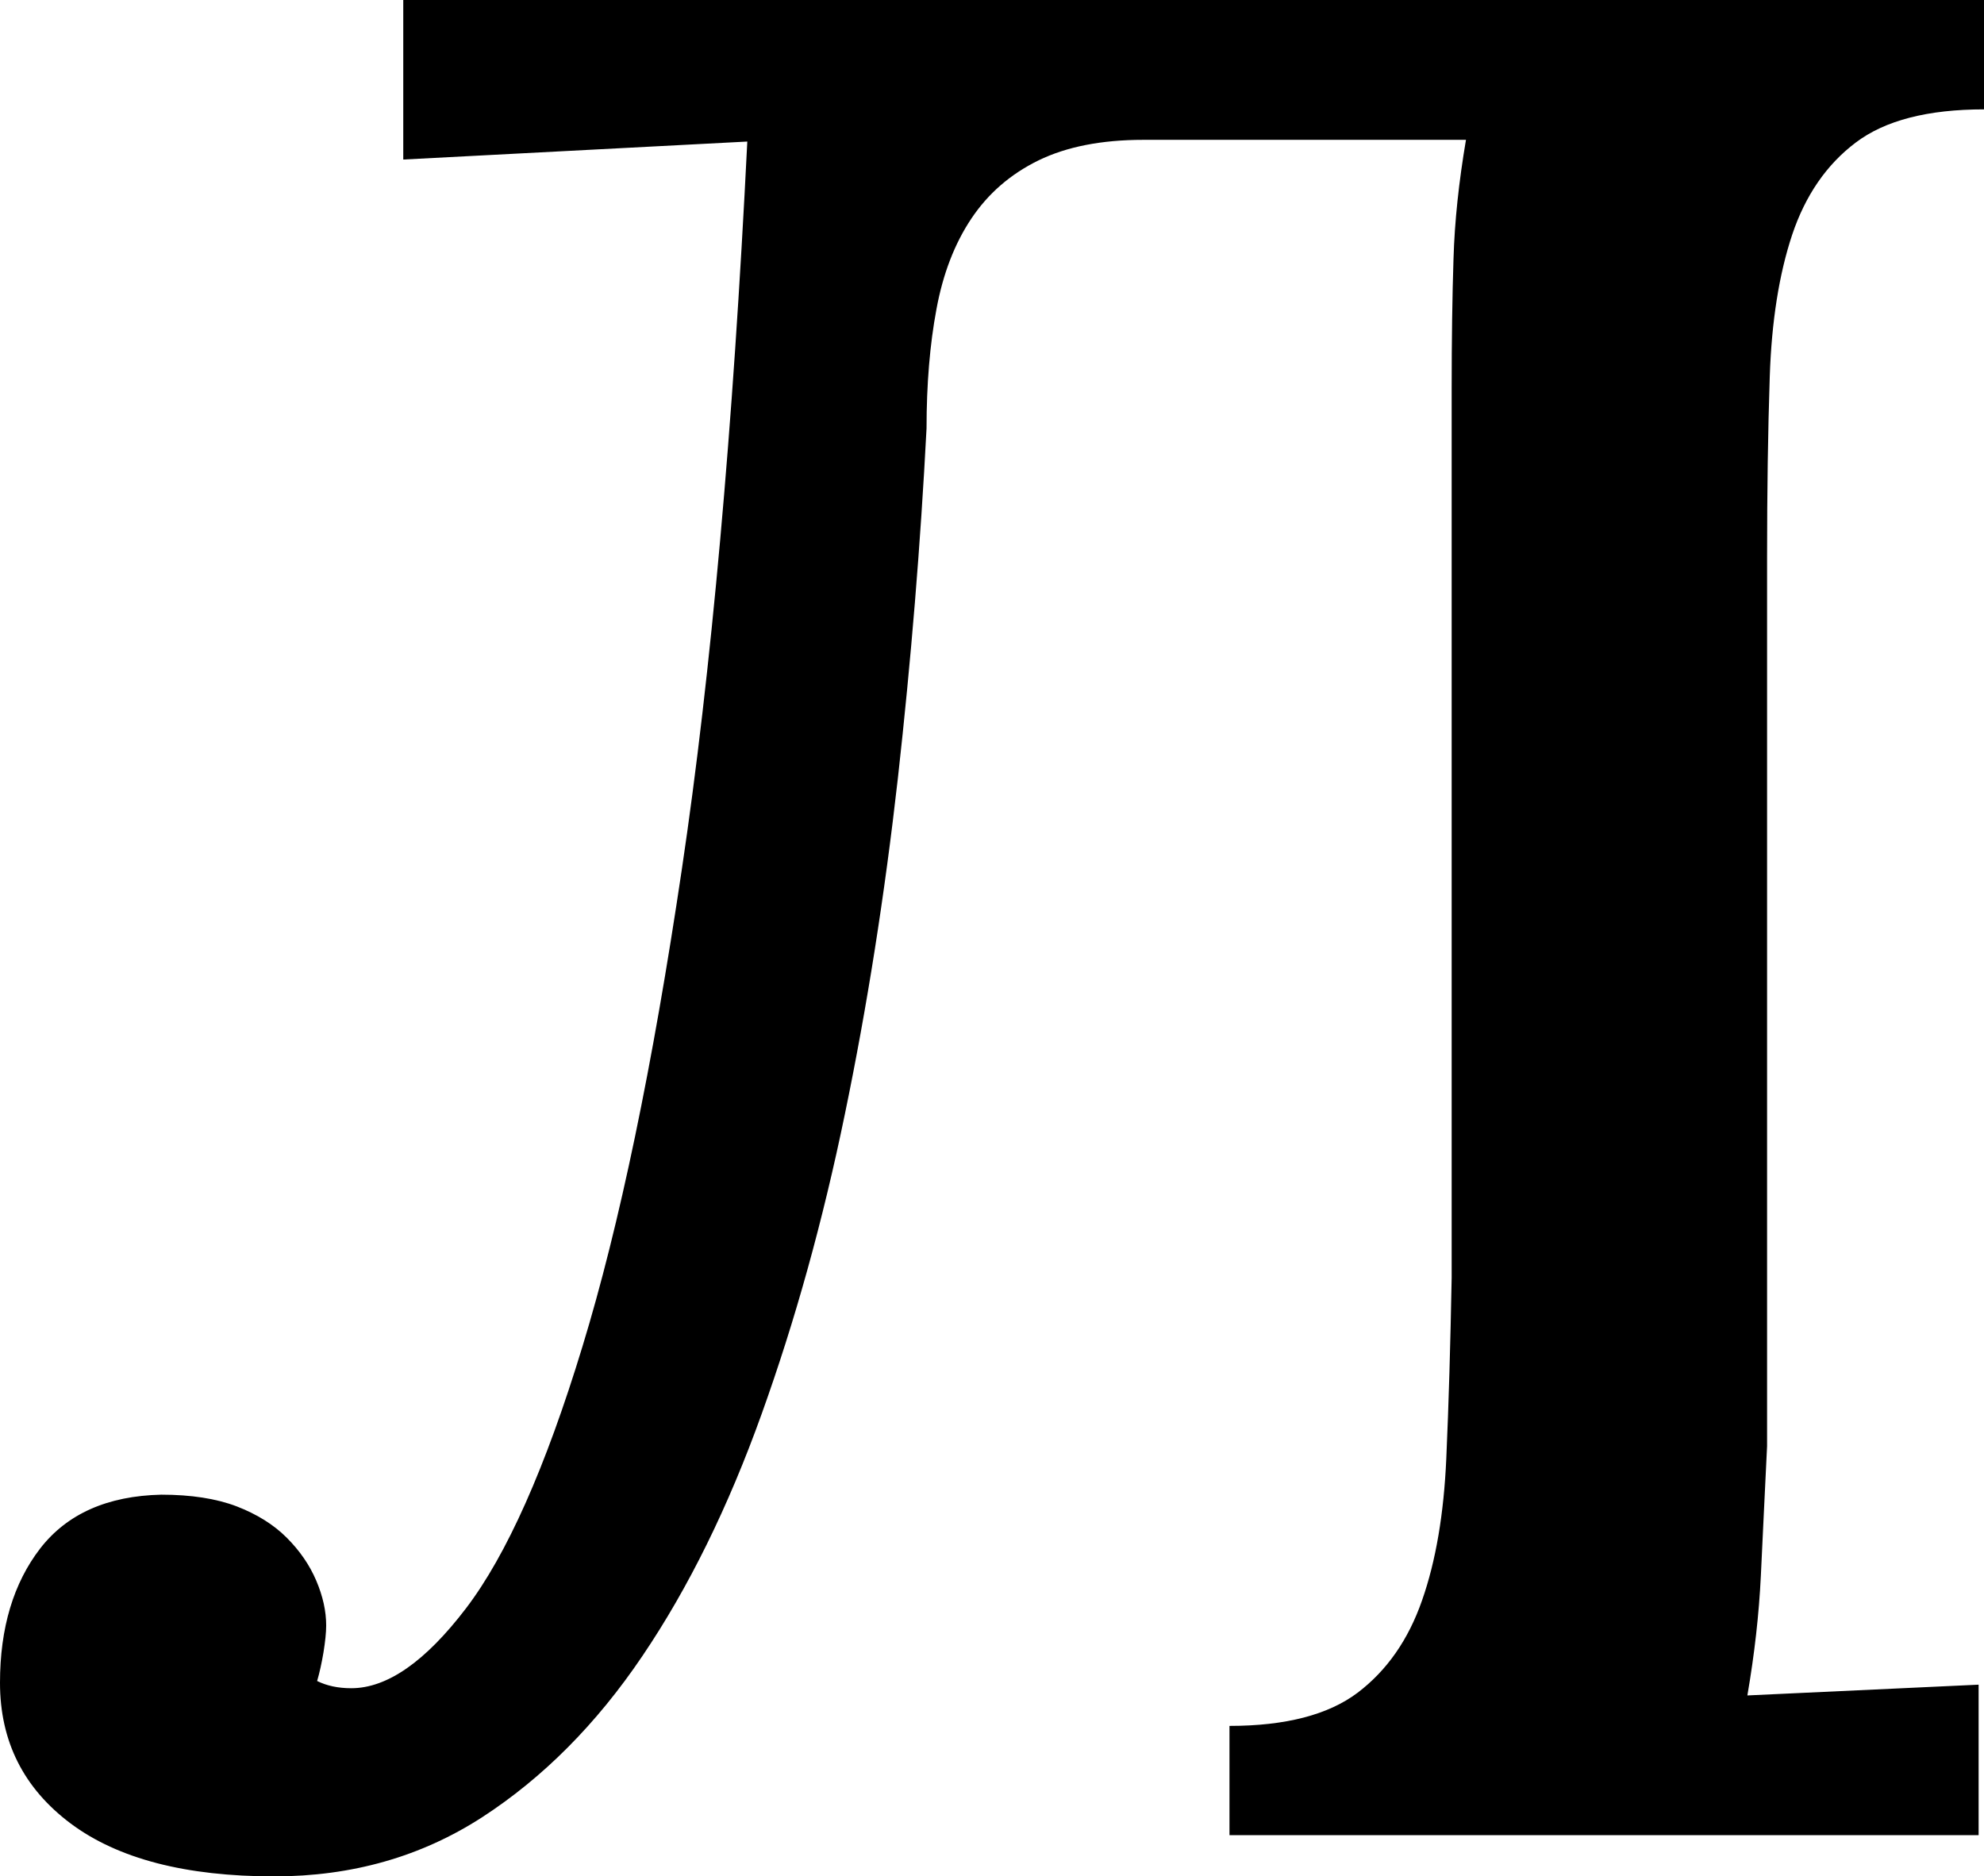 <svg width="16.216" height="15.337" viewBox="0.22 -30.337 16.216 15.337" xmlns="http://www.w3.org/2000/svg"><path d="M14.663 -18.516C14.644 -18.115 14.626 -17.761 14.612 -17.454C14.597 -17.146 14.561 -16.821 14.502 -16.479L16.392 -16.567L16.392 -15.337L10.269 -15.337L10.269 -16.23C10.728 -16.23 11.077 -16.321 11.316 -16.501C11.555 -16.682 11.731 -16.934 11.843 -17.256C11.956 -17.578 12.021 -17.964 12.041 -18.413C12.061 -18.862 12.075 -19.355 12.085 -19.893L12.085 -27.158C12.085 -27.559 12.09 -27.913 12.1 -28.22C12.109 -28.528 12.144 -28.853 12.202 -29.194L9.565 -29.194C9.224 -29.194 8.938 -29.138 8.708 -29.026C8.479 -28.914 8.296 -28.755 8.159 -28.55C8.022 -28.345 7.927 -28.098 7.874 -27.81C7.82 -27.522 7.793 -27.197 7.793 -26.836C7.744 -25.889 7.666 -24.937 7.559 -23.979C7.451 -23.022 7.307 -22.107 7.126 -21.233C6.946 -20.359 6.719 -19.541 6.445 -18.779C6.172 -18.018 5.847 -17.358 5.471 -16.802C5.095 -16.245 4.658 -15.806 4.16 -15.483C3.662 -15.161 3.096 -15 2.461 -15C1.738 -15 1.184 -15.144 0.798 -15.432C0.413 -15.72 0.22 -16.104 0.22 -16.582C0.22 -17.031 0.33 -17.397 0.549 -17.681C0.769 -17.964 1.099 -18.11 1.538 -18.12C1.782 -18.12 1.987 -18.088 2.153 -18.025C2.319 -17.961 2.456 -17.876 2.563 -17.769C2.671 -17.661 2.751 -17.544 2.805 -17.417C2.859 -17.29 2.886 -17.168 2.886 -17.051C2.886 -16.992 2.878 -16.919 2.864 -16.831C2.849 -16.743 2.832 -16.665 2.812 -16.597C2.891 -16.558 2.983 -16.538 3.091 -16.538C3.384 -16.538 3.696 -16.755 4.028 -17.19C4.36 -17.625 4.678 -18.337 4.98 -19.329C5.283 -20.32 5.554 -21.621 5.793 -23.232C6.033 -24.844 6.211 -26.826 6.328 -29.18L3.516 -29.033L3.516 -30.337L16.436 -30.337L16.436 -29.443C15.977 -29.443 15.627 -29.353 15.388 -29.172C15.149 -28.992 14.976 -28.74 14.868 -28.418C14.761 -28.096 14.7 -27.71 14.685 -27.261C14.67 -26.812 14.663 -26.318 14.663 -25.781ZM14.663 -18.516"></path></svg>
